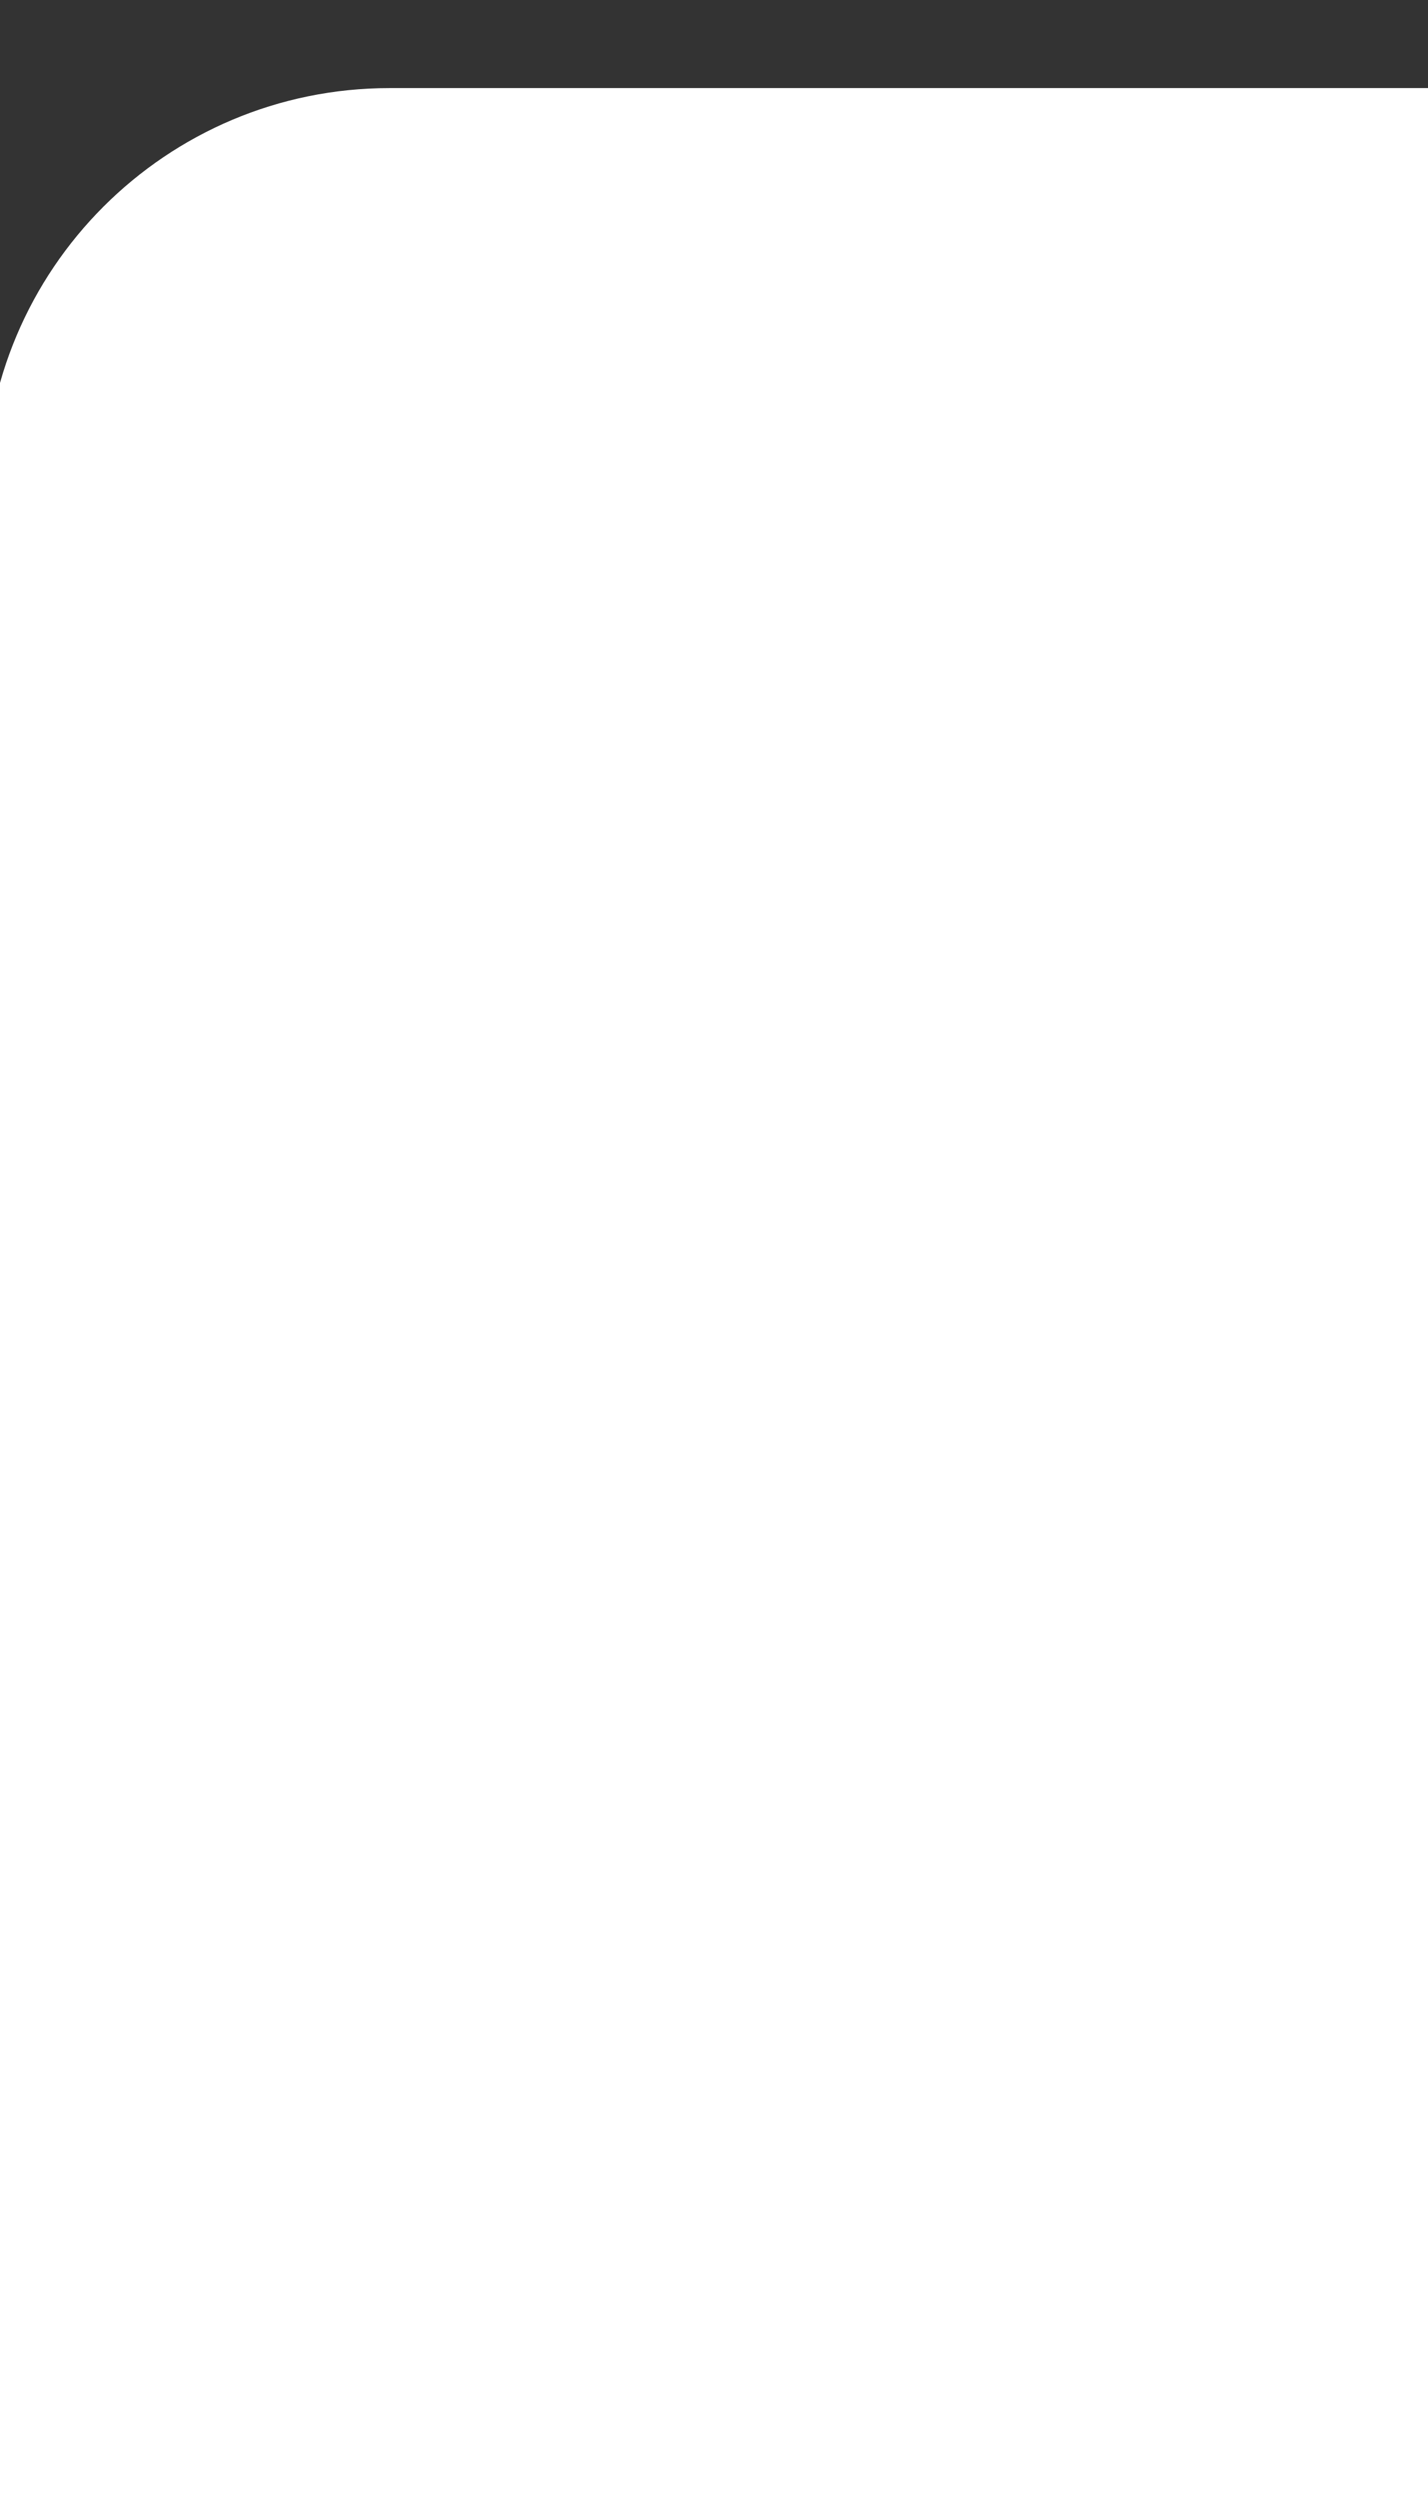 <?xml version="1.0" encoding="UTF-8" standalone="no"?>
<svg
   xmlns:dc="http://purl.org/dc/elements/1.1/"
   xmlns:cc="http://creativecommons.org/ns#"
   xmlns:rdf="http://www.w3.org/1999/02/22-rdf-syntax-ns#"
   xmlns:svg="http://www.w3.org/2000/svg"
   xmlns="http://www.w3.org/2000/svg"
   xmlns:sodipodi="http://sodipodi.sourceforge.net/DTD/sodipodi-0.dtd"
   xmlns:inkscape="http://www.inkscape.org/namespaces/inkscape"
   width="400"
   height="700"
   viewBox="0 0 105.833 185.208"
   version="1.1"
   id="svg8"
   inkscape:version="1.0.2 (1.0.2+r75+1)"
   sodipodi:docname="borda_unica.svg"
   inkscape:export-filename="/home/root3/Área de Trabalho/com.cuppen/cup.mz.projetos/Informatica/FILE 04: MEU BEAT/code/config/login_stage_img/borda_unica.png"
   inkscape:export-xdpi="104.64"
   inkscape:export-ydpi="104.64">
  <rect x="0" y="0" width="105.833" height="185.208" fill="#333333" stroke="none"/>
  <defs
     id="defs2" />
  <sodipodi:namedview
     id="base"
     pagecolor="#ffffff"
     bordercolor="#666666"
     borderopacity="1.0"
     inkscape:pageopacity="0.0"
     inkscape:pageshadow="2"
     inkscape:zoom="0.35"
     inkscape:cx="400"
     inkscape:cy="321.18303"
     inkscape:document-units="mm"
     inkscape:current-layer="layer1"
     inkscape:document-rotation="0"
     showgrid="false"
     inkscape:showpageshadow="false"
     borderlayer="true"
     units="px"
     inkscape:window-width="946"
     inkscape:window-height="637"
     inkscape:window-x="33"
     inkscape:window-y="68"
     inkscape:window-maximized="0" />
  <g
     inkscape:label="Layer 1"
     inkscape:groupmode="layer"
     id="layer1">
    <rect
       style="fill:#ffffff;stroke-width:0.682;stroke-dasharray:0.682, 0.682;stroke-dashoffset:6.818;paint-order:stroke fill markers"
       id="rect833"
       width="184.354"
       height="227.148"
       x="-1.122"
       y="6.526"
       rx="30" />
  </g>
</svg>
